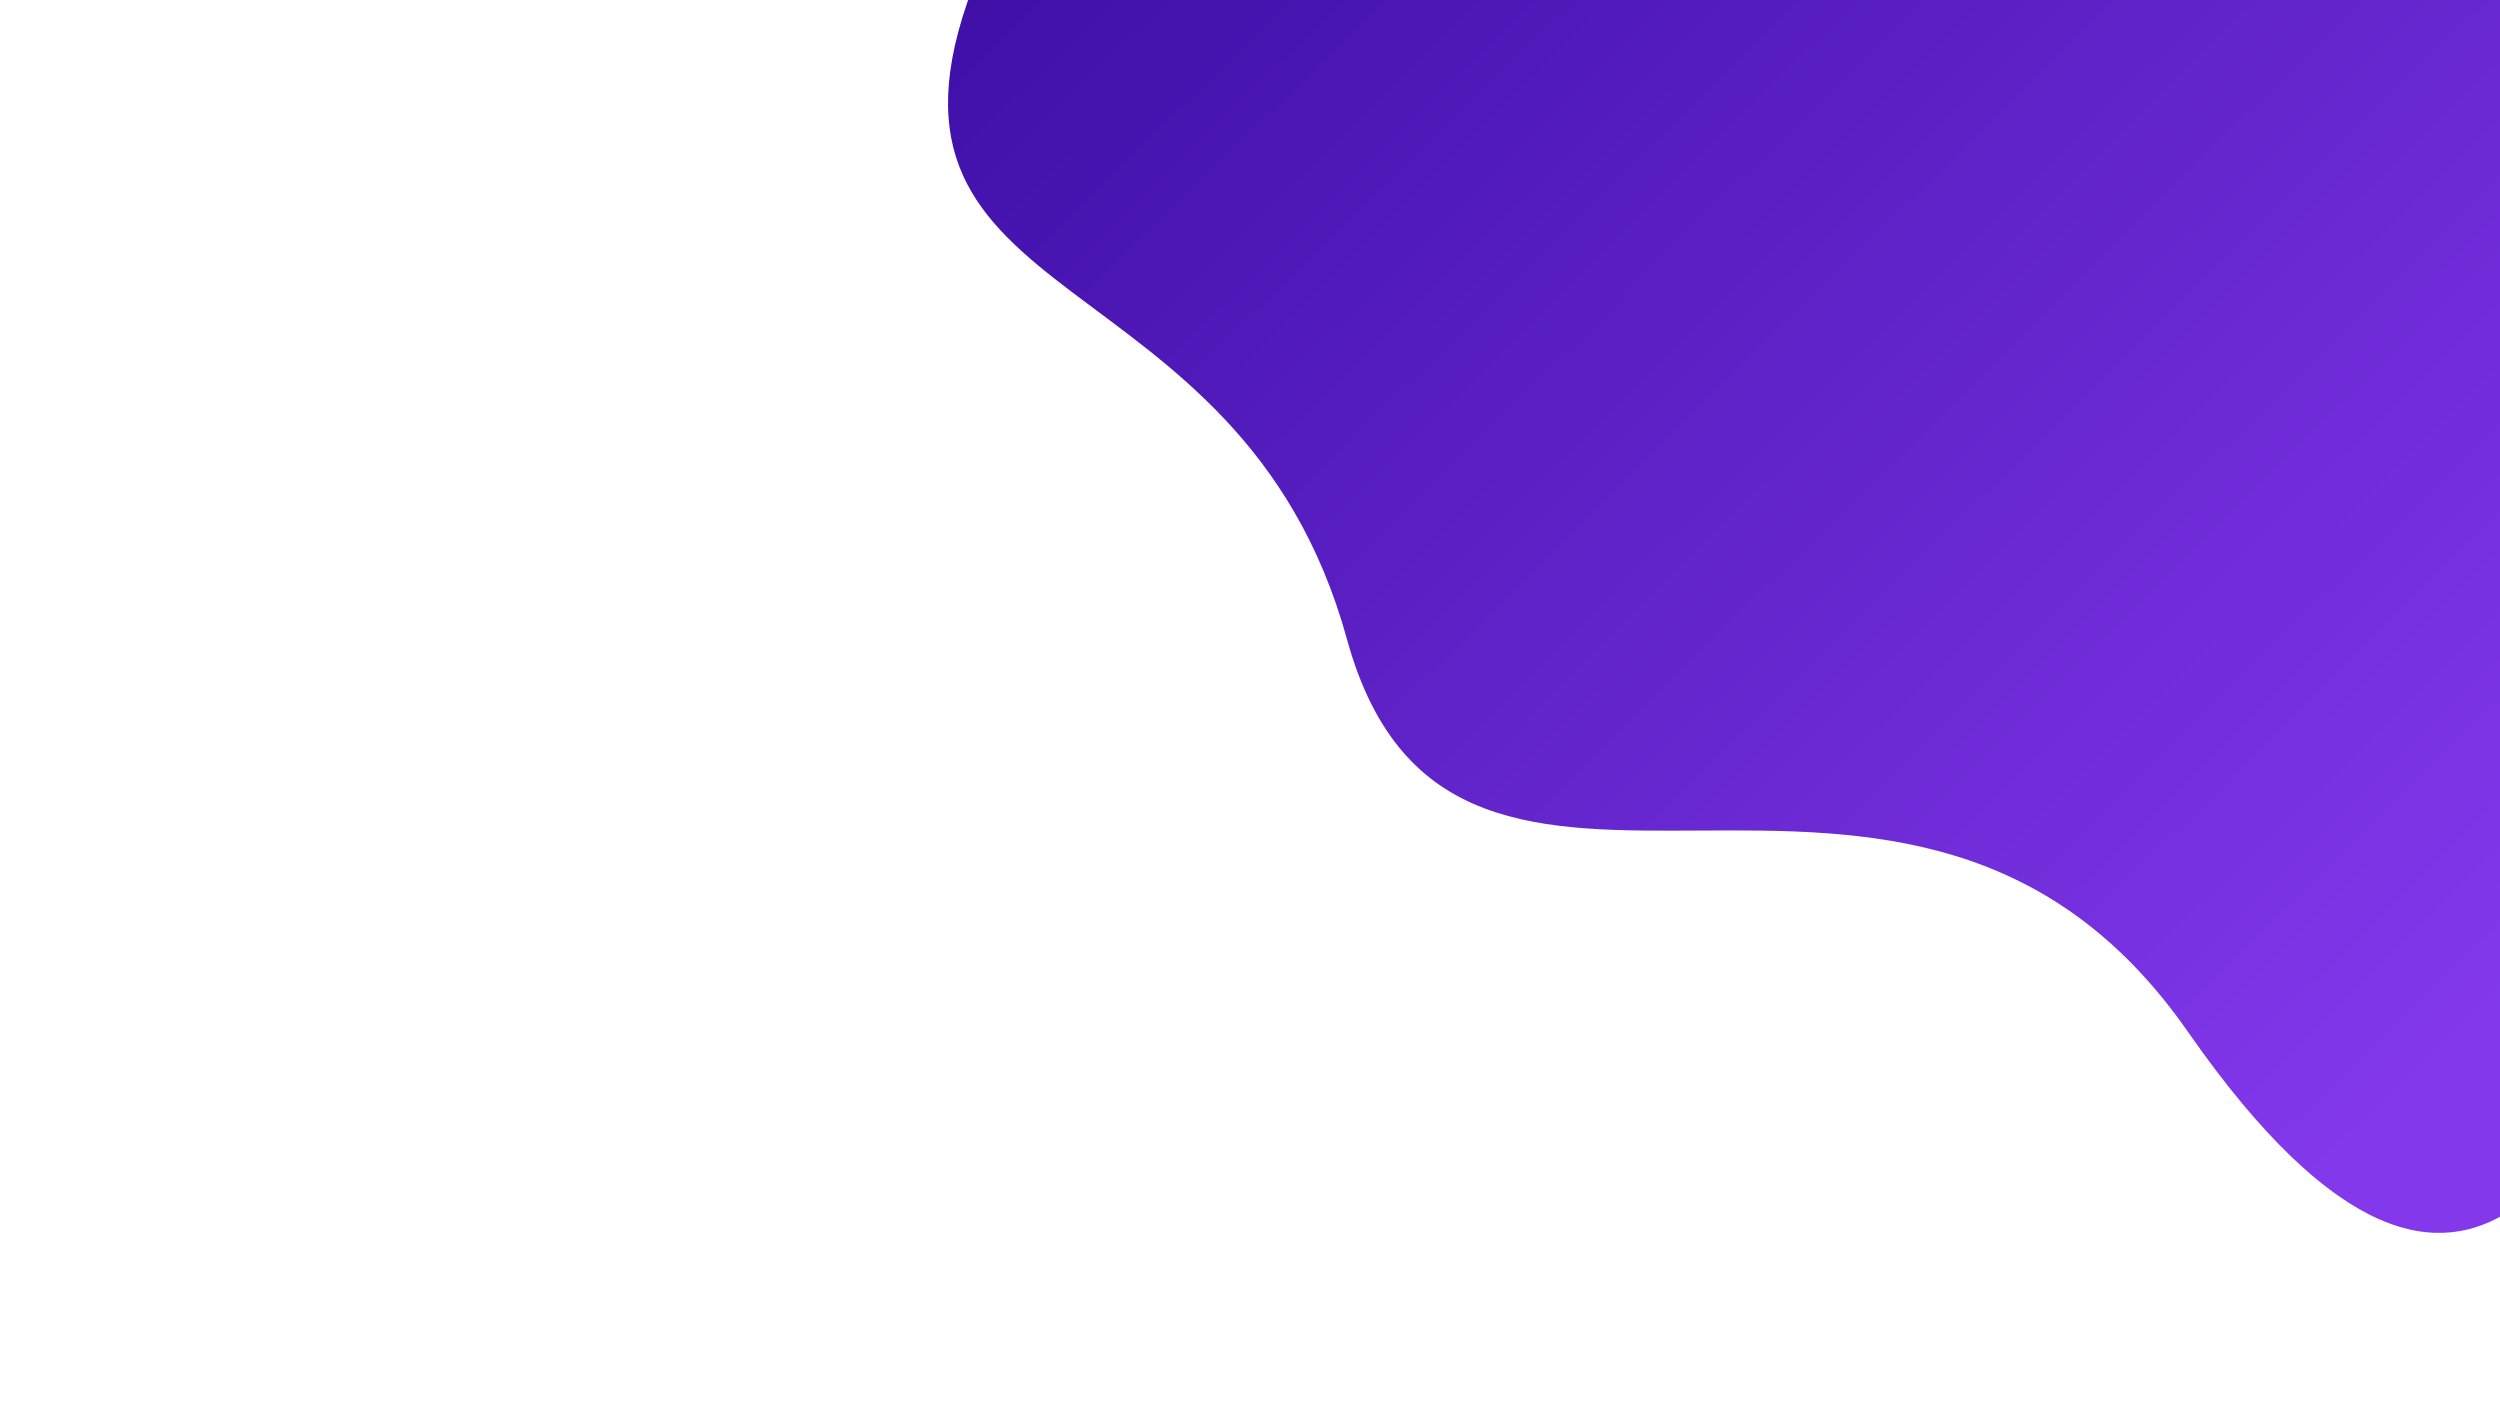 <svg xmlns="http://www.w3.org/2000/svg" xmlns:xlink="http://www.w3.org/1999/xlink" width="1920" height="1080" viewBox="0 0 1920 1080">
  <rect x="0" y="0" width="1920" height="1080" fill="#808080" stroke="none"/>
  <defs>
    <linearGradient id="linear-gradient" x1="-0.017" y1="-0.035" x2="1.028" y2="0.762" gradientUnits="objectBoundingBox">
      <stop offset="0" stop-color="#3a0ca3"/>
      <stop offset="1" stop-color="#8338ec"/>
    </linearGradient>
    <clipPath id="clip-Web_1920_1">
      <rect width="1920" height="1080"/>
    </clipPath>
  </defs>
  <g id="Web_1920_1" data-name="Web 1920 – 1" clip-path="url(#clip-Web_1920_1)">
    <rect width="1920" height="1080" fill="#fff"/>
    <path id="Bg_Shape" data-name="Bg Shape" d="M1281.554,1519.907s.843,30.349.034,82.195c-54.484,35.7-132.983,27.861-247.93-137.245C818.4,1155.671,470.29,1462.6,387.889,1163.5S3.279,918.932,100.58,662.539c13.288-1.344,1178.408-2,1178.408-2l1.5,273.363-.5,85.3.5,242.934,1.068,160.816Z" transform="translate(646.592 -672.544)" fill="url(#linear-gradient)"/>
  </g>
</svg>

